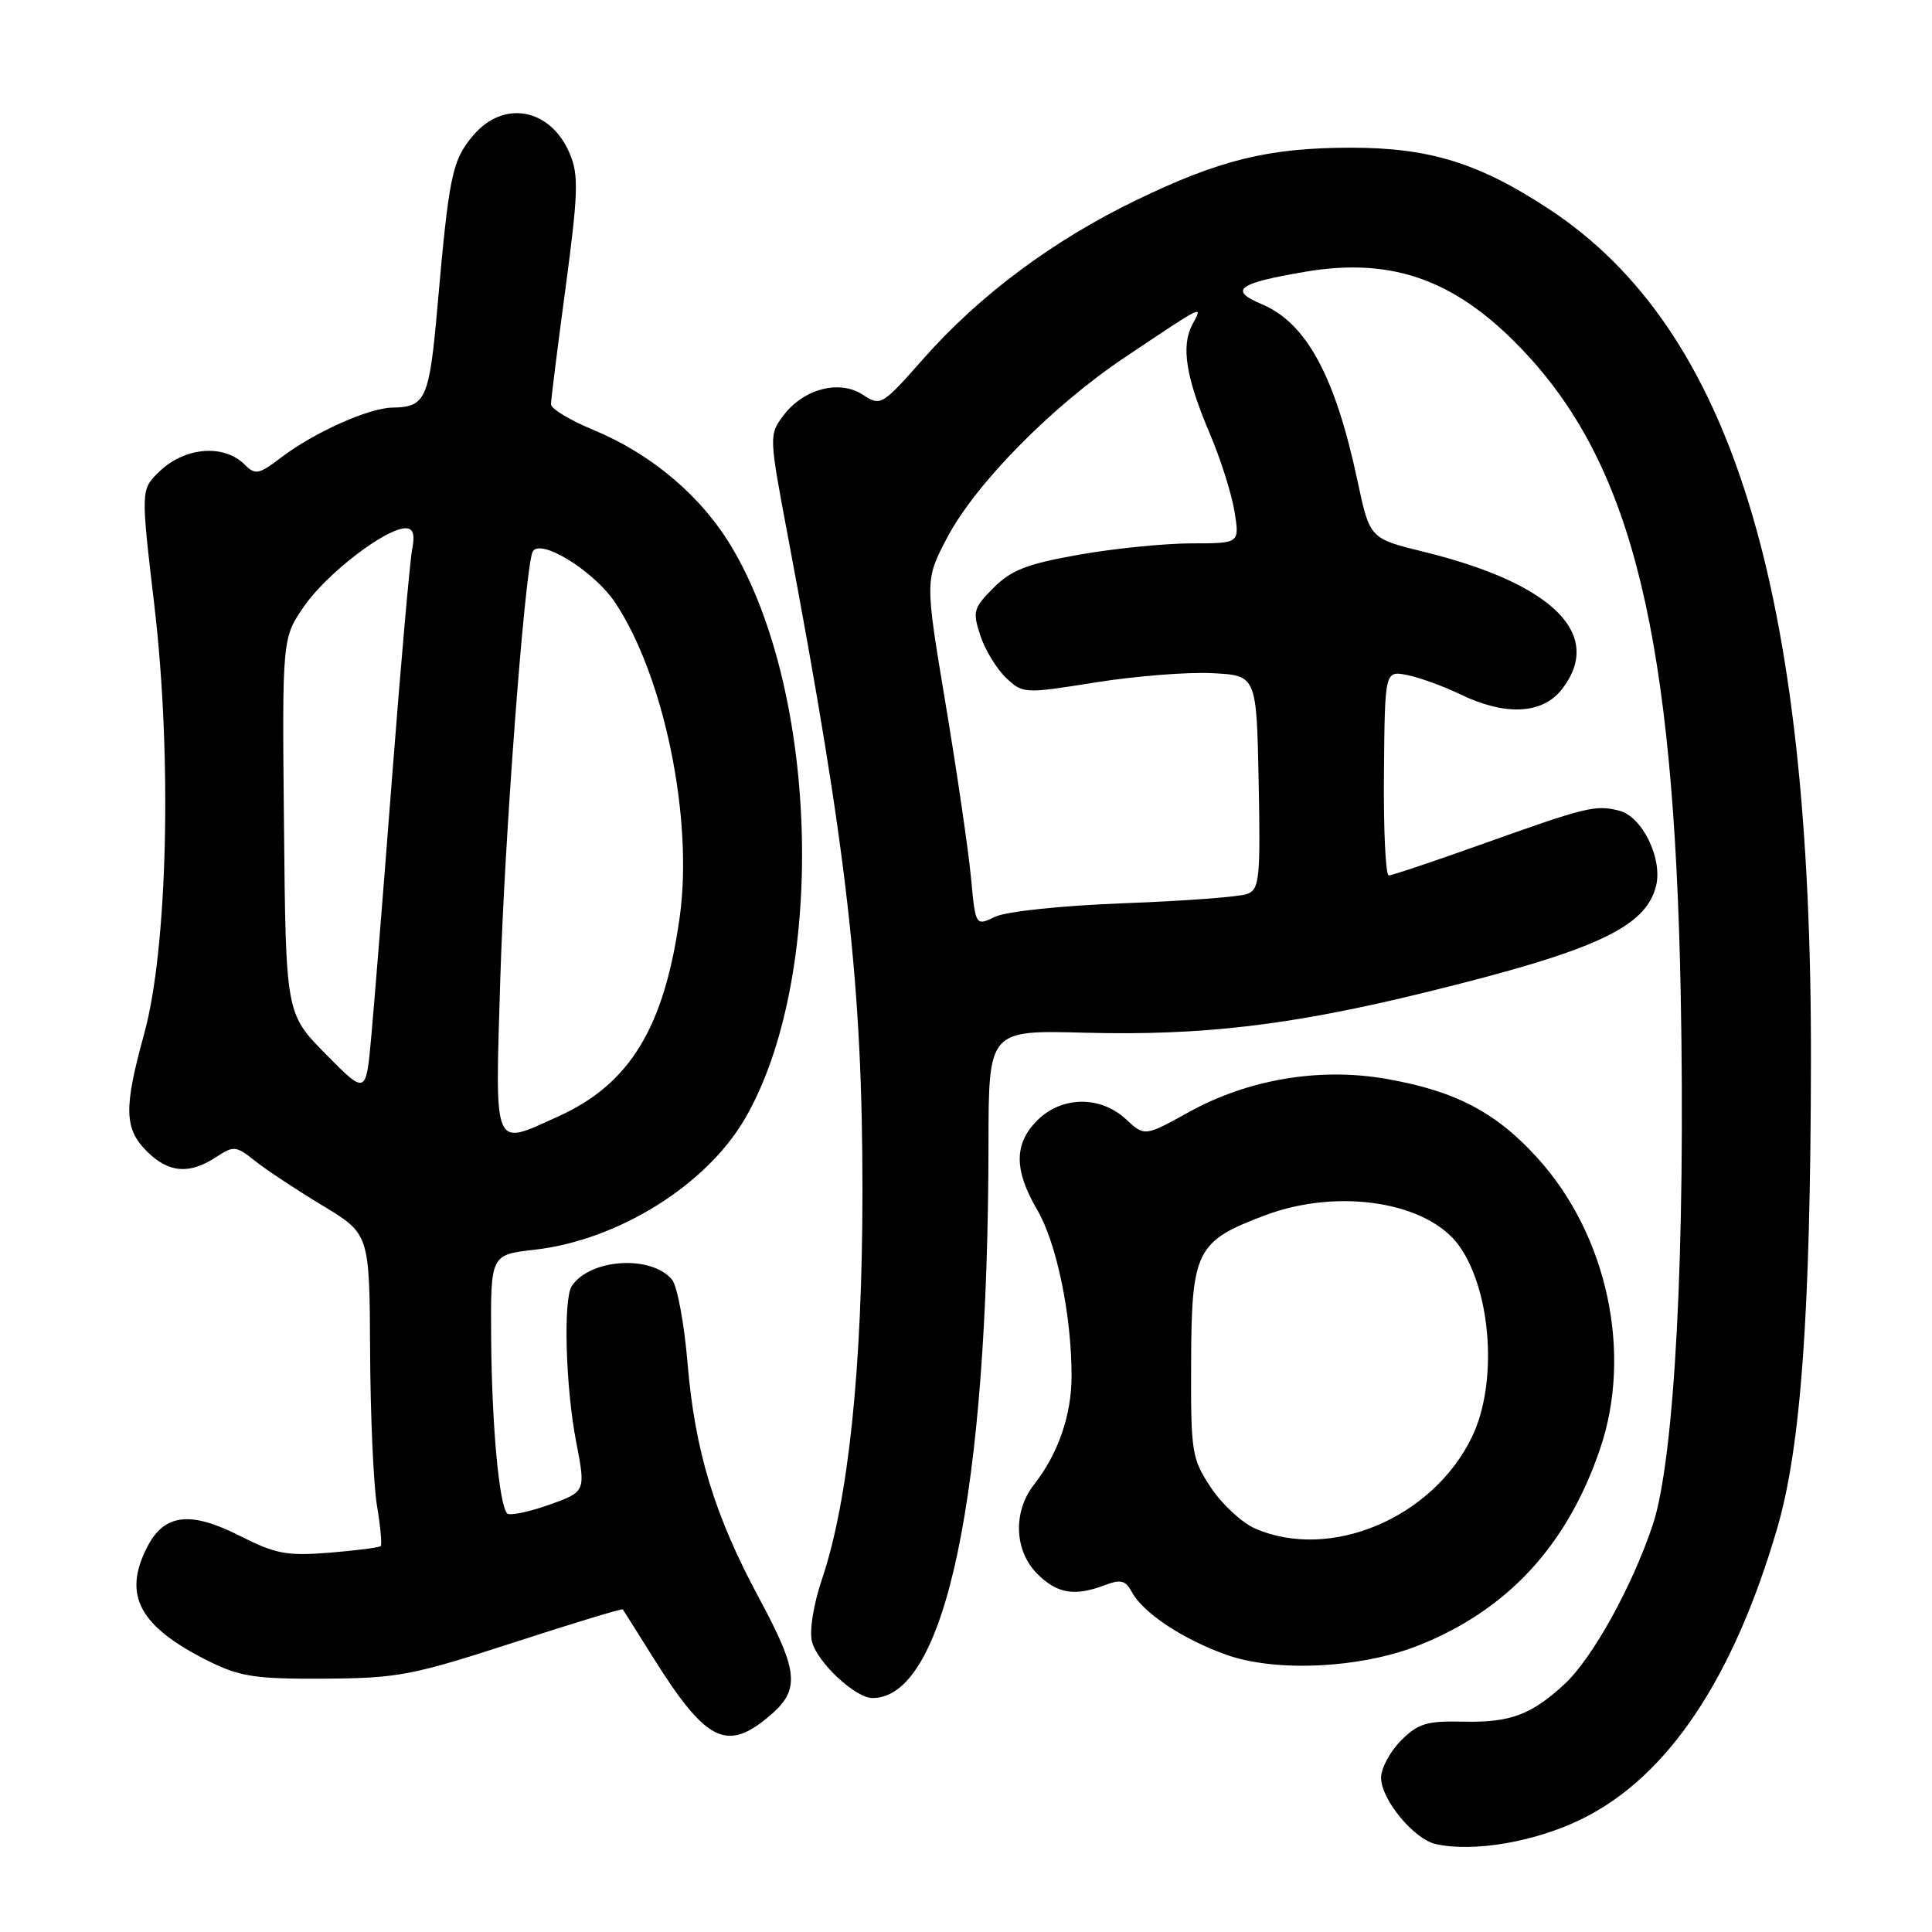 <?xml version="1.0" encoding="UTF-8" standalone="no"?>
<!DOCTYPE svg PUBLIC "-//W3C//DTD SVG 1.1//EN" "http://www.w3.org/Graphics/SVG/1.1/DTD/svg11.dtd" >
<svg xmlns="http://www.w3.org/2000/svg" xmlns:xlink="http://www.w3.org/1999/xlink" version="1.1" viewBox="0 0 256 256">
 <g >
 <path fill="currentColor"
d=" M 209.63 241.01 C 220.95 235.44 229.66 222.47 235.49 202.50 C 238.63 191.75 239.91 174.05 239.96 140.50 C 240.06 78.11 229.46 43.65 205.29 27.73 C 195.98 21.60 189.43 19.57 179.00 19.57 C 168.09 19.58 161.64 21.16 150.50 26.55 C 139.50 31.88 129.79 39.11 122.36 47.53 C 116.86 53.75 116.70 53.85 114.34 52.31 C 111.23 50.26 106.45 51.52 103.79 55.08 C 101.89 57.62 101.90 57.79 104.40 71.07 C 112.29 112.92 114.29 130.57 114.28 158.00 C 114.26 181.26 112.43 198.83 108.92 209.24 C 107.79 212.58 107.23 216.08 107.59 217.52 C 108.29 220.28 113.34 225.00 115.61 225.00 C 125.27 225.00 130.94 197.91 130.98 151.50 C 131.00 136.50 131.00 136.50 143.75 136.84 C 159.31 137.25 171.16 135.85 188.98 131.47 C 211.39 125.97 218.06 122.89 219.43 117.41 C 220.34 113.79 217.61 108.19 214.55 107.42 C 211.37 106.62 210.30 106.89 196.14 111.94 C 189.89 114.17 184.44 116.00 184.02 116.00 C 183.60 116.00 183.31 109.89 183.38 102.43 C 183.50 88.86 183.50 88.86 186.48 89.45 C 188.11 89.78 191.29 90.93 193.54 92.02 C 199.45 94.88 204.35 94.64 206.93 91.37 C 212.62 84.12 205.83 77.33 188.67 73.12 C 181.50 71.36 181.50 71.36 179.88 63.73 C 176.92 49.82 173.10 42.78 167.18 40.30 C 162.75 38.45 164.01 37.52 173.00 36.00 C 184.75 34.02 193.28 37.21 202.31 46.97 C 216.36 62.15 221.79 84.64 222.70 131.50 C 223.36 165.61 221.90 193.36 218.99 202.08 C 216.28 210.19 211.01 219.72 207.33 223.13 C 202.93 227.21 200.12 228.26 193.97 228.13 C 189.06 228.01 187.91 228.36 185.64 230.63 C 184.19 232.09 183.00 234.30 183.00 235.56 C 183.00 238.45 187.36 243.72 190.28 244.36 C 195.31 245.46 203.47 244.05 209.63 241.01 Z  M 101.92 227.41 C 106.06 223.93 105.86 221.57 100.57 211.74 C 94.67 200.77 92.09 192.30 91.11 180.69 C 90.67 175.40 89.74 170.39 89.05 169.56 C 86.31 166.26 78.19 166.77 75.77 170.40 C 74.61 172.12 74.94 183.83 76.35 191.08 C 77.62 197.66 77.62 197.66 72.72 199.41 C 70.02 200.36 67.54 200.87 67.21 200.54 C 66.14 199.48 65.17 188.87 65.08 177.38 C 65.00 166.26 65.00 166.26 70.80 165.60 C 81.82 164.36 93.51 157.10 98.65 148.33 C 109.50 129.82 108.64 92.03 96.93 72.45 C 92.90 65.71 86.32 60.15 78.57 56.94 C 75.50 55.67 73.00 54.15 73.01 53.57 C 73.01 52.98 73.88 46.01 74.95 38.07 C 76.61 25.64 76.69 23.20 75.52 20.41 C 72.99 14.34 66.73 13.15 62.68 17.97 C 59.91 21.26 59.50 23.23 57.98 40.46 C 56.89 52.90 56.43 53.94 52.00 54.01 C 48.86 54.05 41.59 57.32 37.27 60.61 C 34.29 62.88 33.83 62.97 32.42 61.56 C 29.65 58.79 24.44 59.24 21.08 62.52 C 18.65 64.89 18.65 64.89 20.46 80.28 C 22.82 100.34 22.21 125.71 19.10 137.00 C 16.39 146.83 16.45 149.54 19.45 152.55 C 22.32 155.41 25.07 155.65 28.59 153.35 C 30.98 151.78 31.26 151.81 33.81 153.84 C 35.29 155.02 39.30 157.67 42.73 159.74 C 48.96 163.50 48.96 163.50 49.04 179.00 C 49.08 187.53 49.49 196.75 49.95 199.50 C 50.41 202.25 50.63 204.66 50.45 204.86 C 50.26 205.06 47.21 205.45 43.66 205.74 C 38.00 206.19 36.53 205.92 31.74 203.49 C 25.21 200.18 21.77 200.60 19.52 204.96 C 16.19 211.41 18.48 215.59 27.85 220.21 C 31.84 222.17 34.00 222.49 43.00 222.43 C 52.69 222.37 54.61 222.01 67.92 217.69 C 75.85 215.11 82.42 213.12 82.52 213.25 C 82.62 213.39 84.40 216.20 86.46 219.50 C 93.54 230.80 96.25 232.19 101.92 227.41 Z  M 187.96 218.03 C 199.77 213.34 207.68 204.77 212.03 191.95 C 216.34 179.27 212.98 163.66 203.75 153.47 C 198.23 147.37 192.84 144.55 183.65 142.95 C 174.84 141.42 165.38 143.01 157.53 147.36 C 151.67 150.60 151.67 150.60 149.19 148.30 C 145.80 145.16 140.68 145.23 137.45 148.45 C 134.35 151.56 134.34 155.02 137.44 160.32 C 140.01 164.71 141.98 174.22 141.99 182.28 C 142.00 187.47 140.22 192.63 137.03 196.69 C 134.20 200.29 134.38 205.47 137.45 208.55 C 140.09 211.18 142.39 211.56 146.42 210.03 C 148.50 209.24 149.15 209.41 149.98 210.96 C 151.45 213.70 156.69 217.19 162.48 219.26 C 169.01 221.61 180.33 221.06 187.96 218.03 Z  M 128.66 116.28 C 128.33 112.74 126.82 102.42 125.31 93.35 C 122.56 76.86 122.56 76.86 125.49 71.27 C 129.21 64.16 139.40 53.80 149.02 47.37 C 159.69 40.22 159.42 40.35 158.00 42.99 C 156.47 45.86 157.13 50.00 160.34 57.54 C 161.75 60.86 163.21 65.47 163.58 67.79 C 164.26 72.00 164.26 72.00 157.88 72.00 C 154.37 72.00 147.69 72.67 143.03 73.49 C 136.13 74.71 134.01 75.52 131.66 77.88 C 128.98 80.56 128.85 81.02 129.91 84.24 C 130.54 86.15 132.08 88.66 133.32 89.83 C 135.55 91.93 135.72 91.93 145.18 90.42 C 150.46 89.58 157.42 89.03 160.64 89.20 C 166.50 89.50 166.50 89.50 166.78 103.63 C 167.03 116.40 166.88 117.83 165.28 118.45 C 164.30 118.83 156.97 119.39 149.00 119.68 C 140.66 120.00 133.39 120.76 131.88 121.47 C 129.26 122.72 129.26 122.72 128.66 116.28 Z  M 66.29 129.75 C 66.84 111.38 69.47 76.38 70.53 73.22 C 71.26 71.06 78.69 75.57 81.56 79.92 C 88.02 89.68 91.87 108.49 90.07 121.48 C 88.03 136.14 83.47 143.64 74.00 147.92 C 65.22 151.89 65.60 152.79 66.29 129.75 Z  M 43.19 139.70 C 37.87 134.31 37.87 134.31 37.63 109.40 C 37.38 84.50 37.38 84.50 40.38 80.22 C 43.41 75.90 51.13 70.00 53.75 70.00 C 54.75 70.00 55.00 70.80 54.62 72.75 C 54.32 74.26 53.14 87.65 51.99 102.50 C 50.85 117.35 49.59 133.01 49.20 137.29 C 48.50 145.08 48.50 145.08 43.19 139.70 Z  M 166.31 202.54 C 164.56 201.77 161.92 199.33 160.45 197.11 C 157.90 193.25 157.78 192.50 157.83 180.41 C 157.89 165.66 158.51 164.45 167.70 161.01 C 177.42 157.37 189.27 159.28 193.39 165.14 C 197.66 171.22 198.46 183.36 195.04 190.41 C 189.84 201.15 176.29 206.87 166.31 202.54 Z "/>
</g>
</svg>